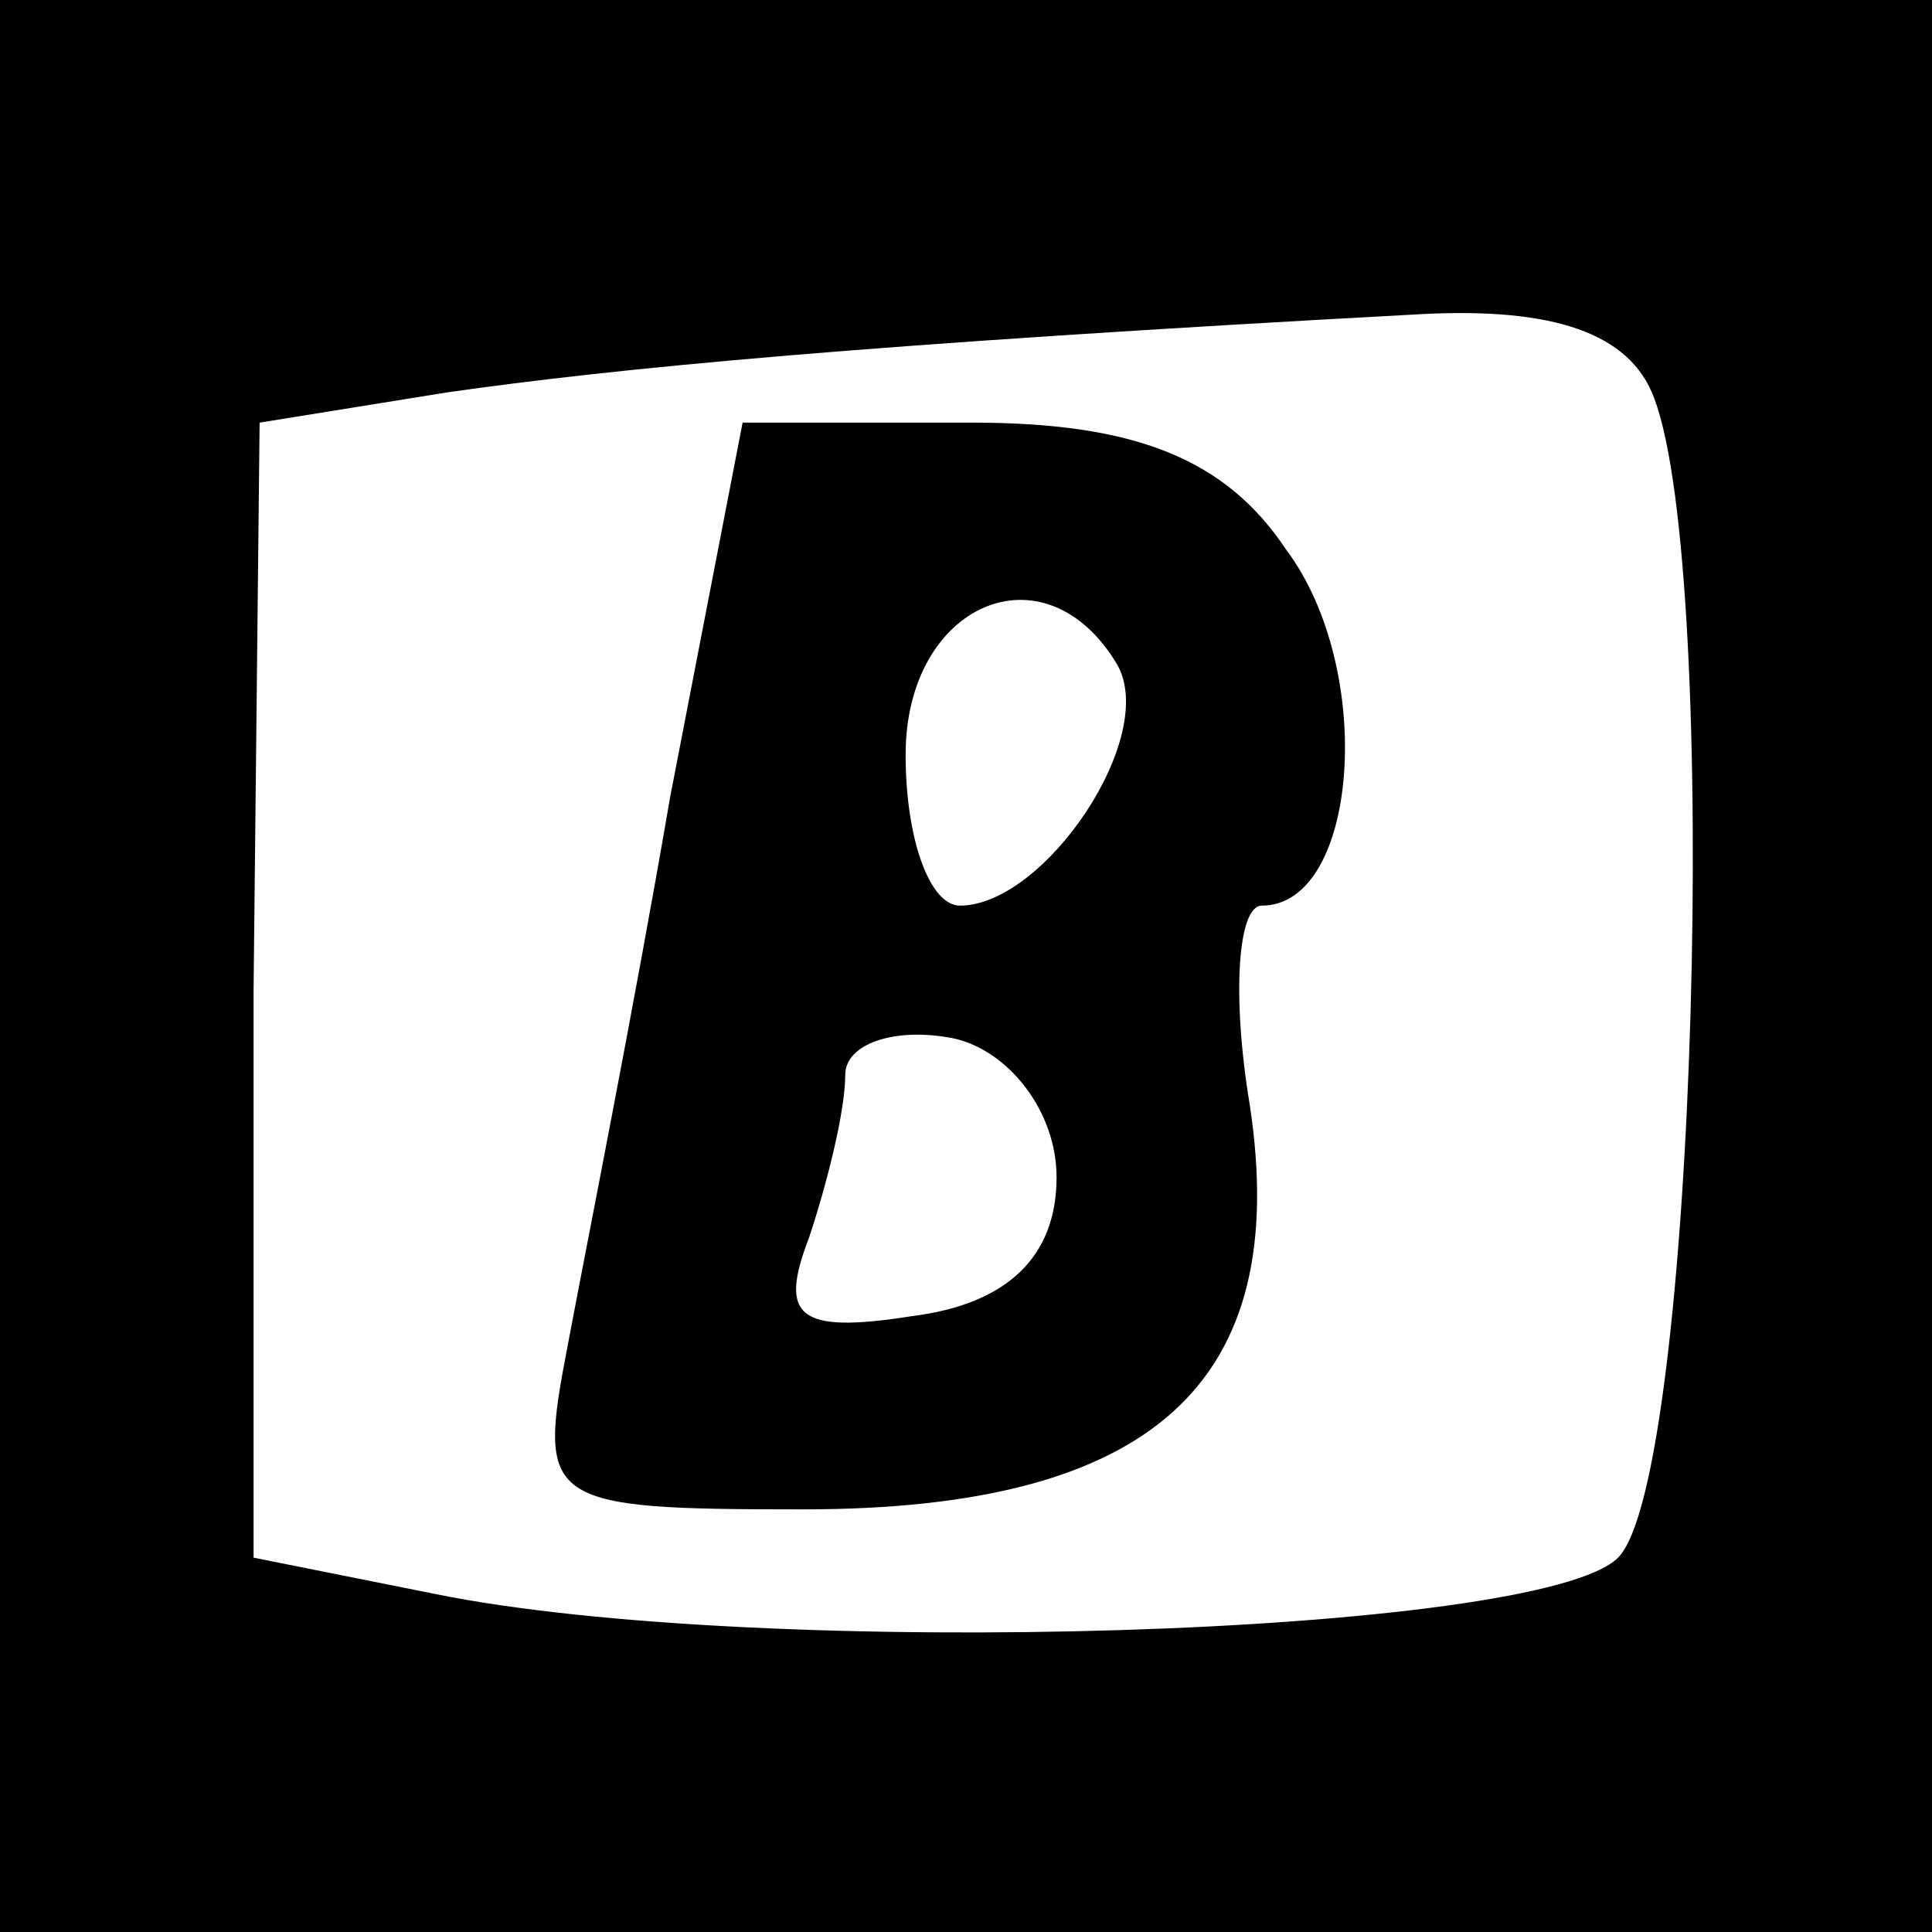 <?xml version="1.0" standalone="no"?>
<!DOCTYPE svg PUBLIC "-//W3C//DTD SVG 20010904//EN"
 "http://www.w3.org/TR/2001/REC-SVG-20010904/DTD/svg10.dtd">
<svg version="1.0" xmlns="http://www.w3.org/2000/svg"
 width="32pt" height="32pt" viewBox="0 0 32 32"
 preserveAspectRatio="xMidYMid meet">

<g transform="translate(0,32) scale(0.1,-0.1)"
fill="#000000" stroke="none">
<path d="M0 160 l0 -160 160 0 160 0 0 160 0 160 -160 0 -160 0 0 -160z m274
94 c11 -29 7 -179 -6 -192 -13 -13 -142 -17 -196 -6 l-30 6 0 94 1 94 31 5
c28 4 69 8 162 13 21 1 34 -3 38 -14z"/>
<path d="M111 188 c-6 -35 -14 -75 -17 -91 -5 -26 -4 -27 39 -27 58 0 81 21
74 67 -3 18 -2 33 2 33 16 0 19 39 4 59 -10 15 -25 21 -52 21 l-38 0 -12 -62z
m74 22 c7 -12 -12 -40 -26 -40 -5 0 -9 11 -9 25 0 25 23 35 35 15z m-10 -85
c0 -13 -8 -21 -24 -23 -19 -3 -22 0 -17 13 3 9 6 21 6 27 0 5 8 8 18 6 9 -2
17 -12 17 -23z"/>
</g>
</svg>

